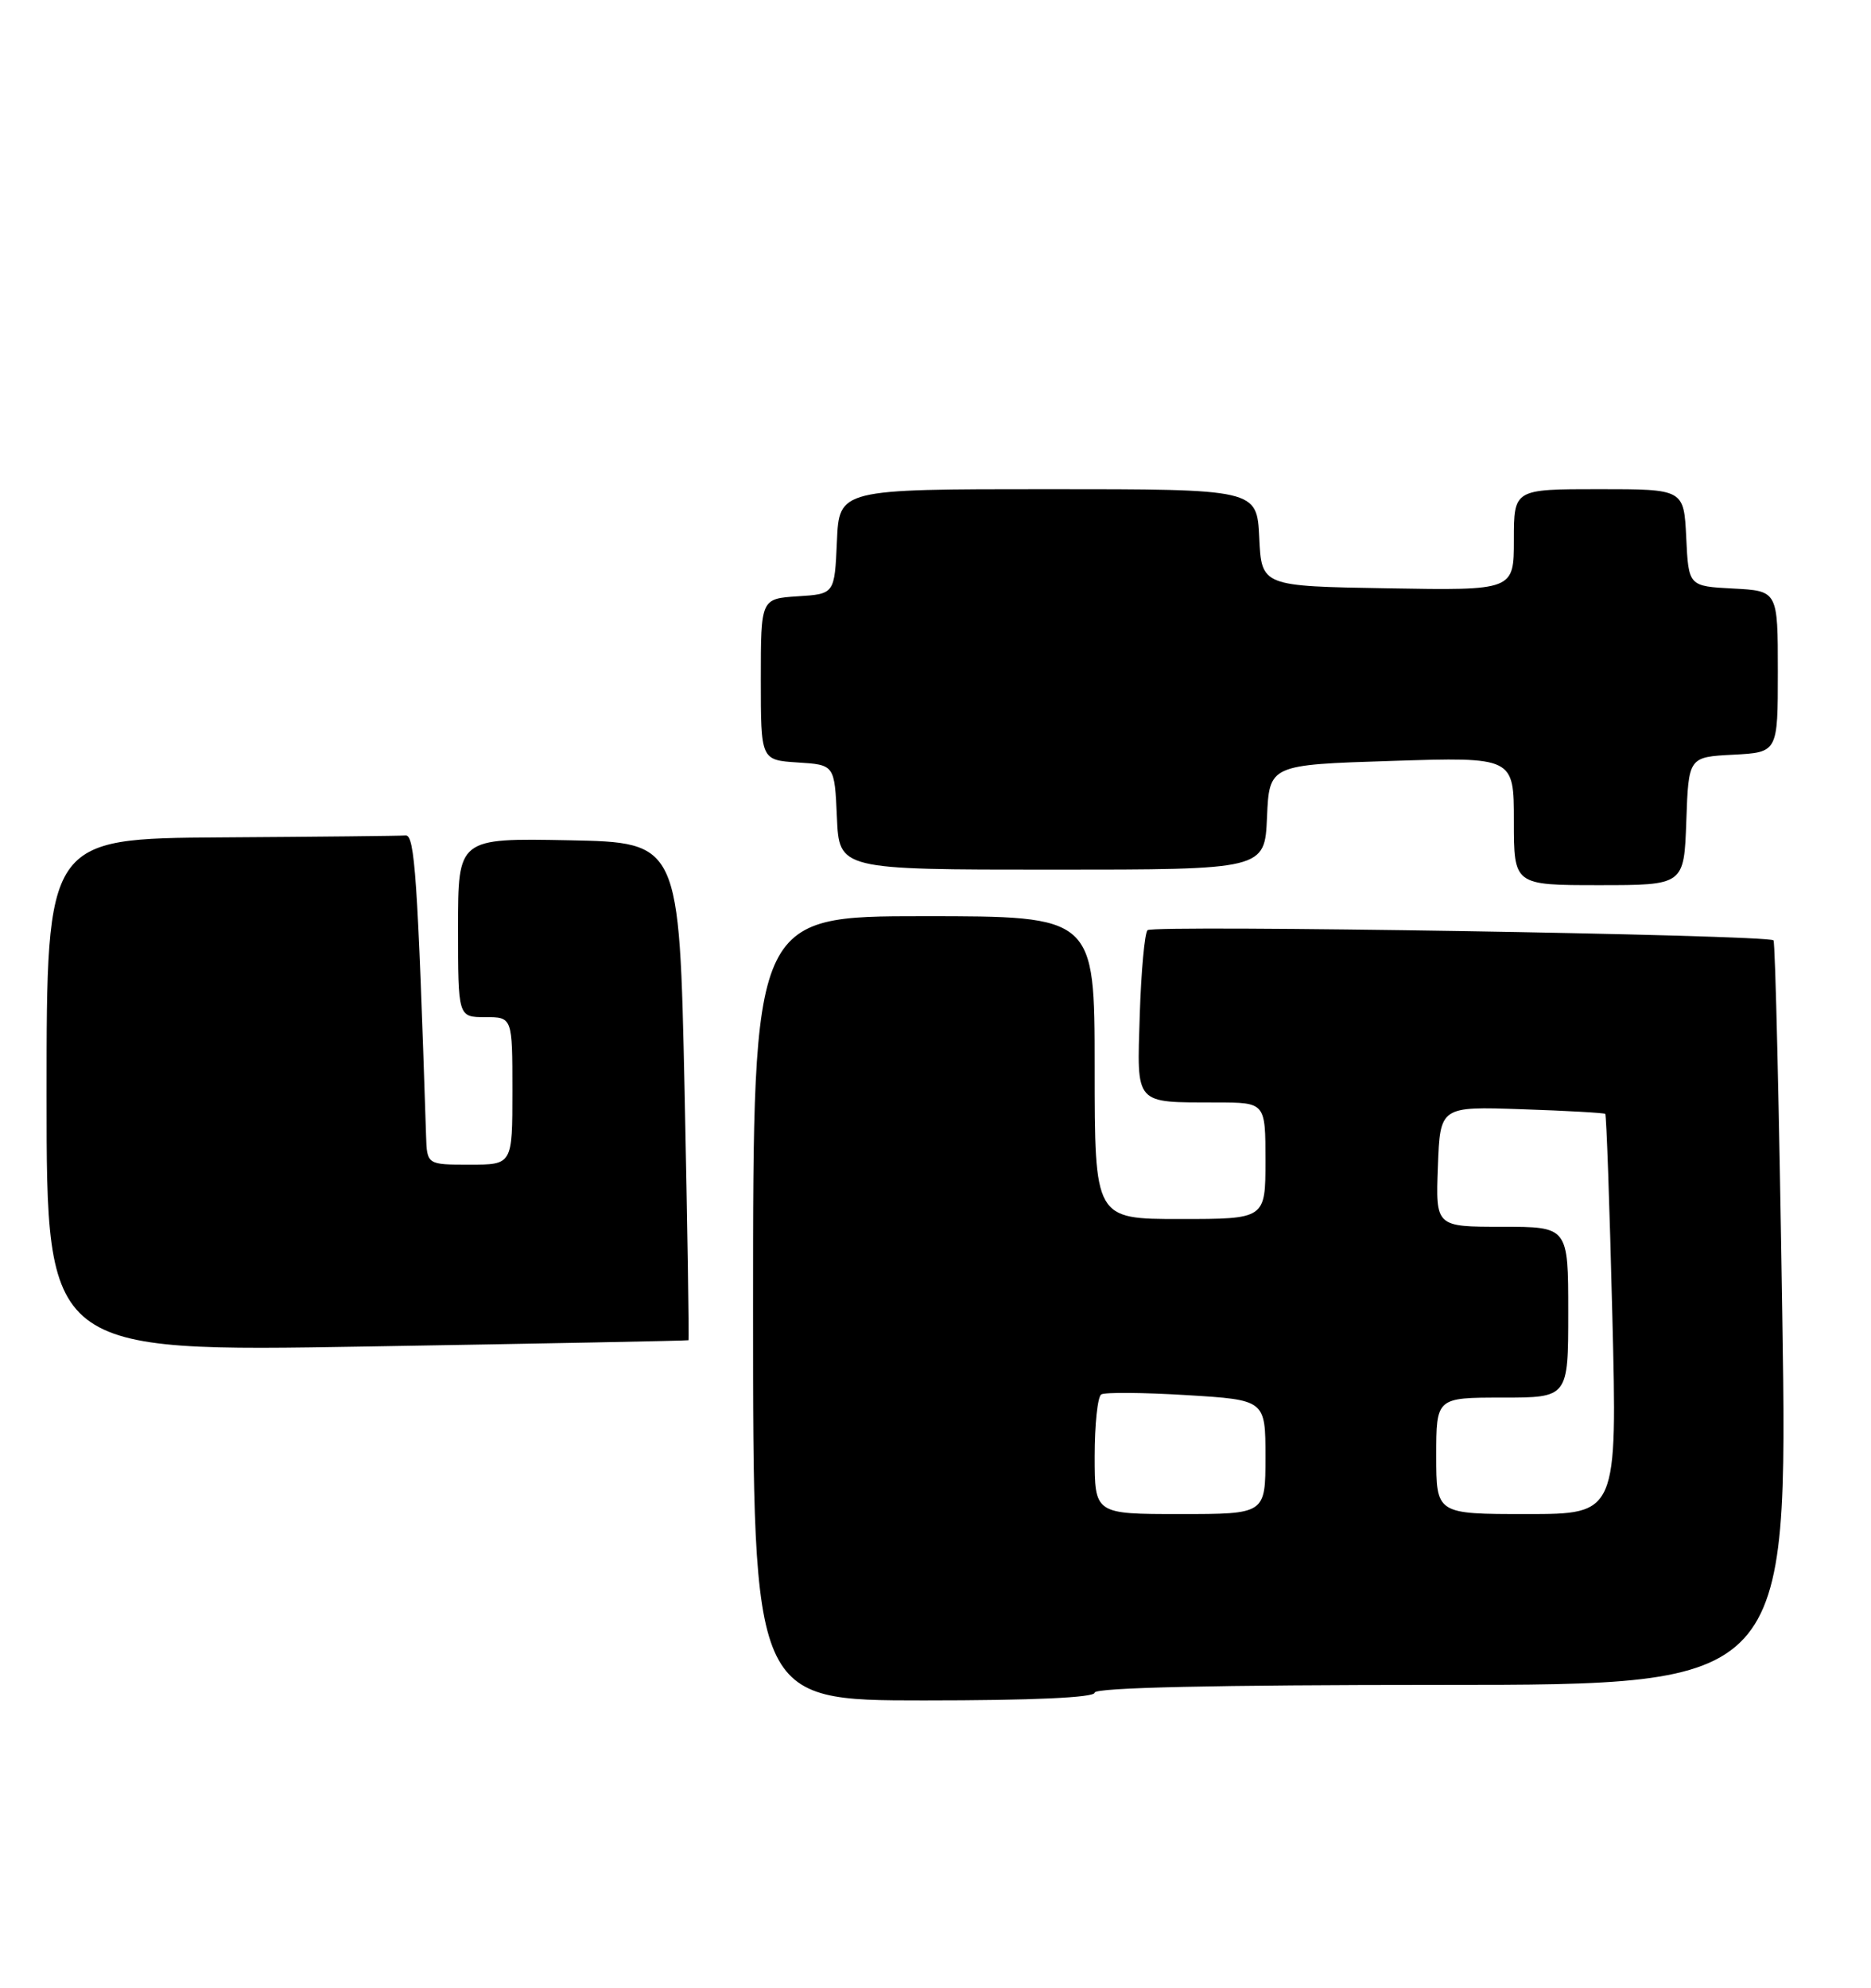 <?xml version="1.0" encoding="UTF-8" standalone="no"?>
<!DOCTYPE svg PUBLIC "-//W3C//DTD SVG 1.1//EN" "http://www.w3.org/Graphics/SVG/1.1/DTD/svg11.dtd" >
<svg xmlns="http://www.w3.org/2000/svg" xmlns:xlink="http://www.w3.org/1999/xlink" version="1.1" viewBox="0 0 241 256">
 <g >
 <path fill="currentColor"
d=" M 141.00 218.00 C 141.00 217.35 156.55 217.00 185.65 217.00 C 230.30 217.00 230.30 217.00 229.57 169.26 C 229.17 143.00 228.67 121.33 228.44 121.11 C 227.71 120.38 148.51 119.09 147.81 119.80 C 147.44 120.19 146.99 125.09 146.81 130.70 C 146.45 142.45 146.02 141.96 156.75 141.99 C 163.00 142.00 163.00 142.00 163.00 149.50 C 163.00 157.00 163.00 157.00 152.00 157.00 C 141.00 157.00 141.00 157.00 141.00 137.50 C 141.00 118.00 141.00 118.00 119.00 118.00 C 97.00 118.00 97.00 118.00 97.00 168.50 C 97.00 219.00 97.00 219.00 119.00 219.00 C 133.00 219.00 141.00 218.64 141.00 218.00 Z  M 88.68 172.61 C 88.77 172.54 88.55 158.09 88.18 140.49 C 87.50 108.50 87.50 108.50 73.25 108.22 C 59.00 107.95 59.00 107.95 59.00 119.47 C 59.00 131.00 59.00 131.00 62.50 131.00 C 66.00 131.00 66.00 131.00 66.00 140.50 C 66.00 150.00 66.00 150.00 60.50 150.00 C 55.00 150.00 55.00 150.00 54.88 146.25 C 53.80 113.03 53.42 107.51 52.25 107.60 C 51.56 107.66 40.88 107.77 28.50 107.85 C 6.00 108.00 6.00 108.00 6.00 141.06 C 6.00 174.12 6.00 174.12 47.25 173.42 C 69.94 173.04 88.58 172.68 88.68 172.61 Z  M 217.21 105.75 C 217.50 97.50 217.50 97.50 223.25 97.20 C 229.00 96.90 229.00 96.90 229.00 86.50 C 229.00 76.10 229.00 76.10 223.25 75.80 C 217.50 75.50 217.50 75.50 217.20 69.25 C 216.90 63.00 216.90 63.00 205.95 63.00 C 195.00 63.00 195.00 63.00 195.00 69.52 C 195.00 76.05 195.00 76.05 178.75 75.77 C 162.50 75.50 162.50 75.50 162.20 69.25 C 161.90 63.00 161.90 63.00 135.00 63.00 C 108.09 63.00 108.09 63.00 107.80 69.75 C 107.50 76.50 107.50 76.50 102.75 76.80 C 98.00 77.11 98.00 77.11 98.00 87.50 C 98.00 97.89 98.00 97.89 102.75 98.20 C 107.50 98.50 107.50 98.50 107.80 105.25 C 108.09 112.00 108.09 112.00 135.50 112.00 C 162.91 112.00 162.91 112.00 163.20 105.25 C 163.50 98.50 163.50 98.50 179.25 98.00 C 195.00 97.50 195.00 97.50 195.00 105.75 C 195.00 114.00 195.00 114.00 205.96 114.00 C 216.92 114.00 216.92 114.00 217.21 105.75 Z  M 141.00 187.56 C 141.00 183.47 141.38 179.88 141.85 179.59 C 142.32 179.30 147.27 179.34 152.85 179.68 C 163.00 180.30 163.00 180.30 163.00 187.65 C 163.00 195.00 163.00 195.00 152.00 195.00 C 141.00 195.00 141.00 195.00 141.00 187.56 Z  M 185.00 187.50 C 185.00 180.00 185.00 180.00 193.50 180.00 C 202.00 180.00 202.00 180.00 202.00 169.00 C 202.00 158.00 202.00 158.00 193.46 158.00 C 184.92 158.00 184.92 158.00 185.21 150.25 C 185.50 142.50 185.50 142.50 196.00 142.86 C 201.78 143.05 206.62 143.33 206.77 143.46 C 206.92 143.60 207.33 155.25 207.68 169.35 C 208.32 195.00 208.32 195.00 196.66 195.00 C 185.00 195.00 185.00 195.00 185.00 187.50 Z "/>
</g>
</svg>